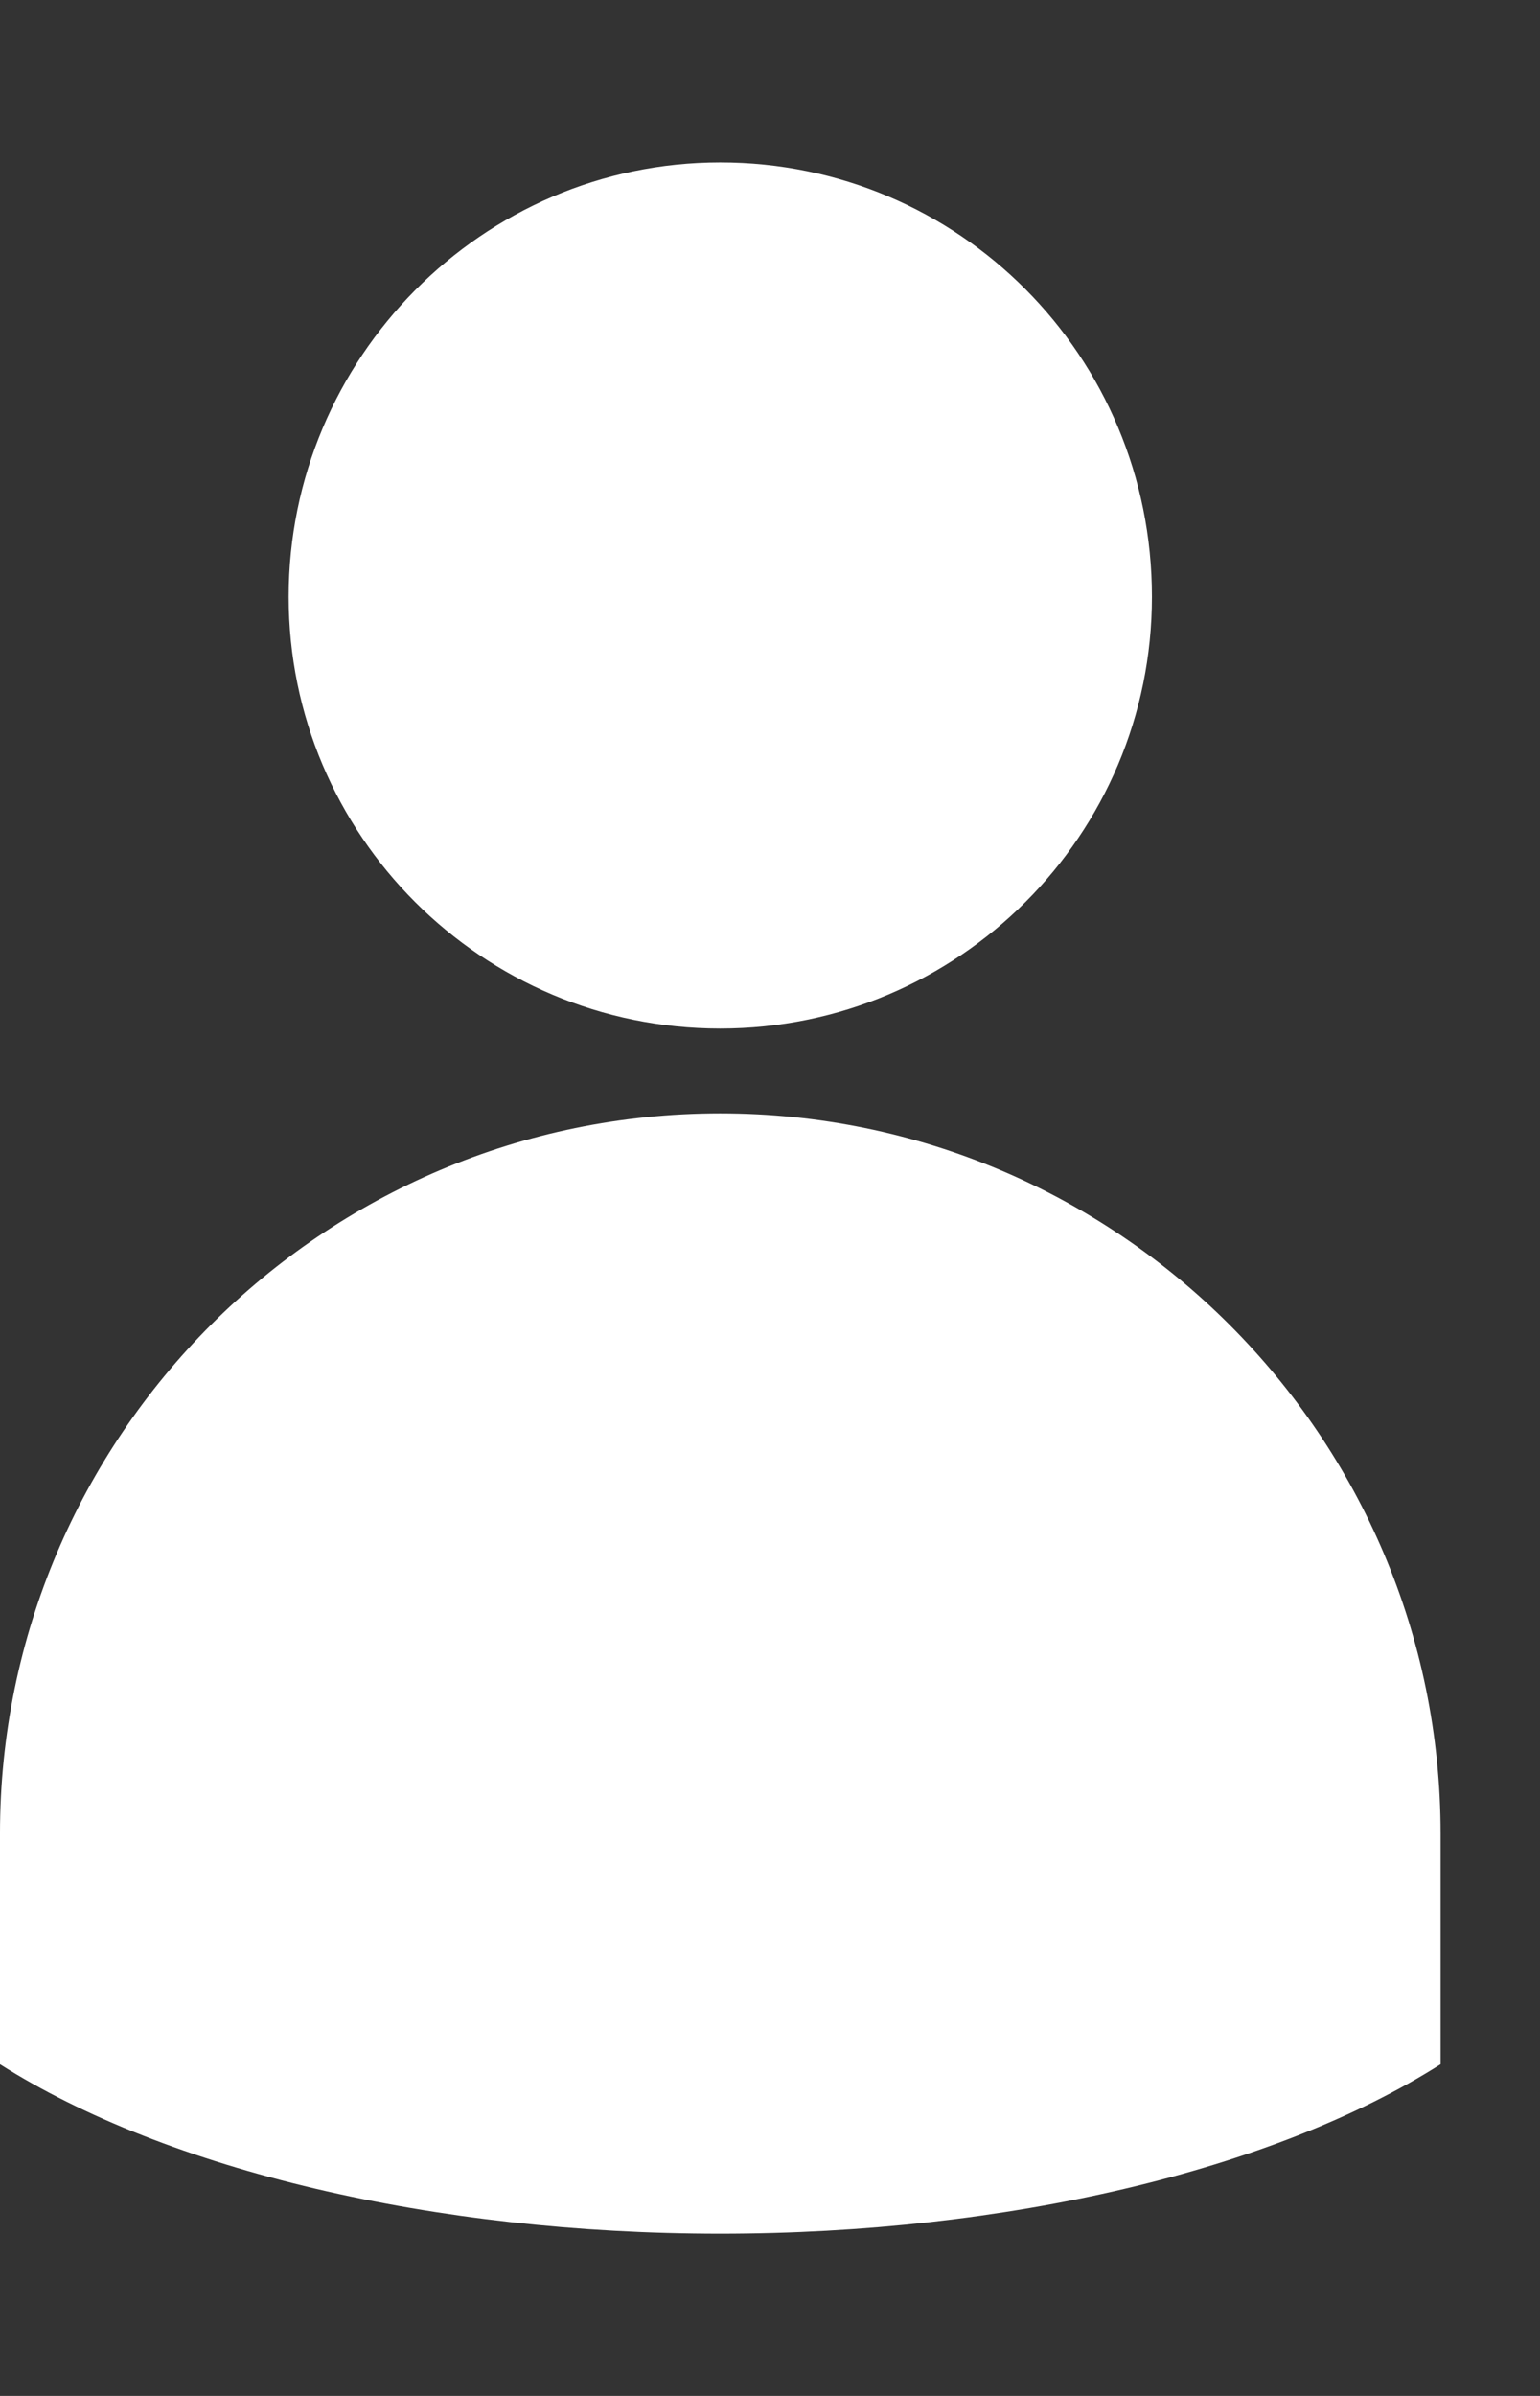 <svg width="9" height="14" viewBox="0 0 9 14" fill="none" xmlns="http://www.w3.org/2000/svg">
<rect x="0" y="0" width="9" height="14" fill="#333333" stroke="none"/>
<path d="M6.732 3.487C6.732 4.88 5.602 6.01 4.209 6.01C2.817 6.01 1.687 4.88 1.687 3.487C1.687 2.095 2.817 0.949 4.209 0.949C5.602 0.949 6.732 2.079 6.732 3.487Z" fill="white"/>
<path d="M4.209 6.506C6.531 6.506 8.419 8.394 8.419 10.715L8.419 12.062C7.444 12.681 5.881 13.052 4.209 13.052C2.538 13.052 0.975 12.681 -5.86598e-05 12.062L-5.85421e-05 10.715C-5.83392e-05 8.394 1.888 6.506 4.209 6.506Z" fill="white"/>
</svg>
